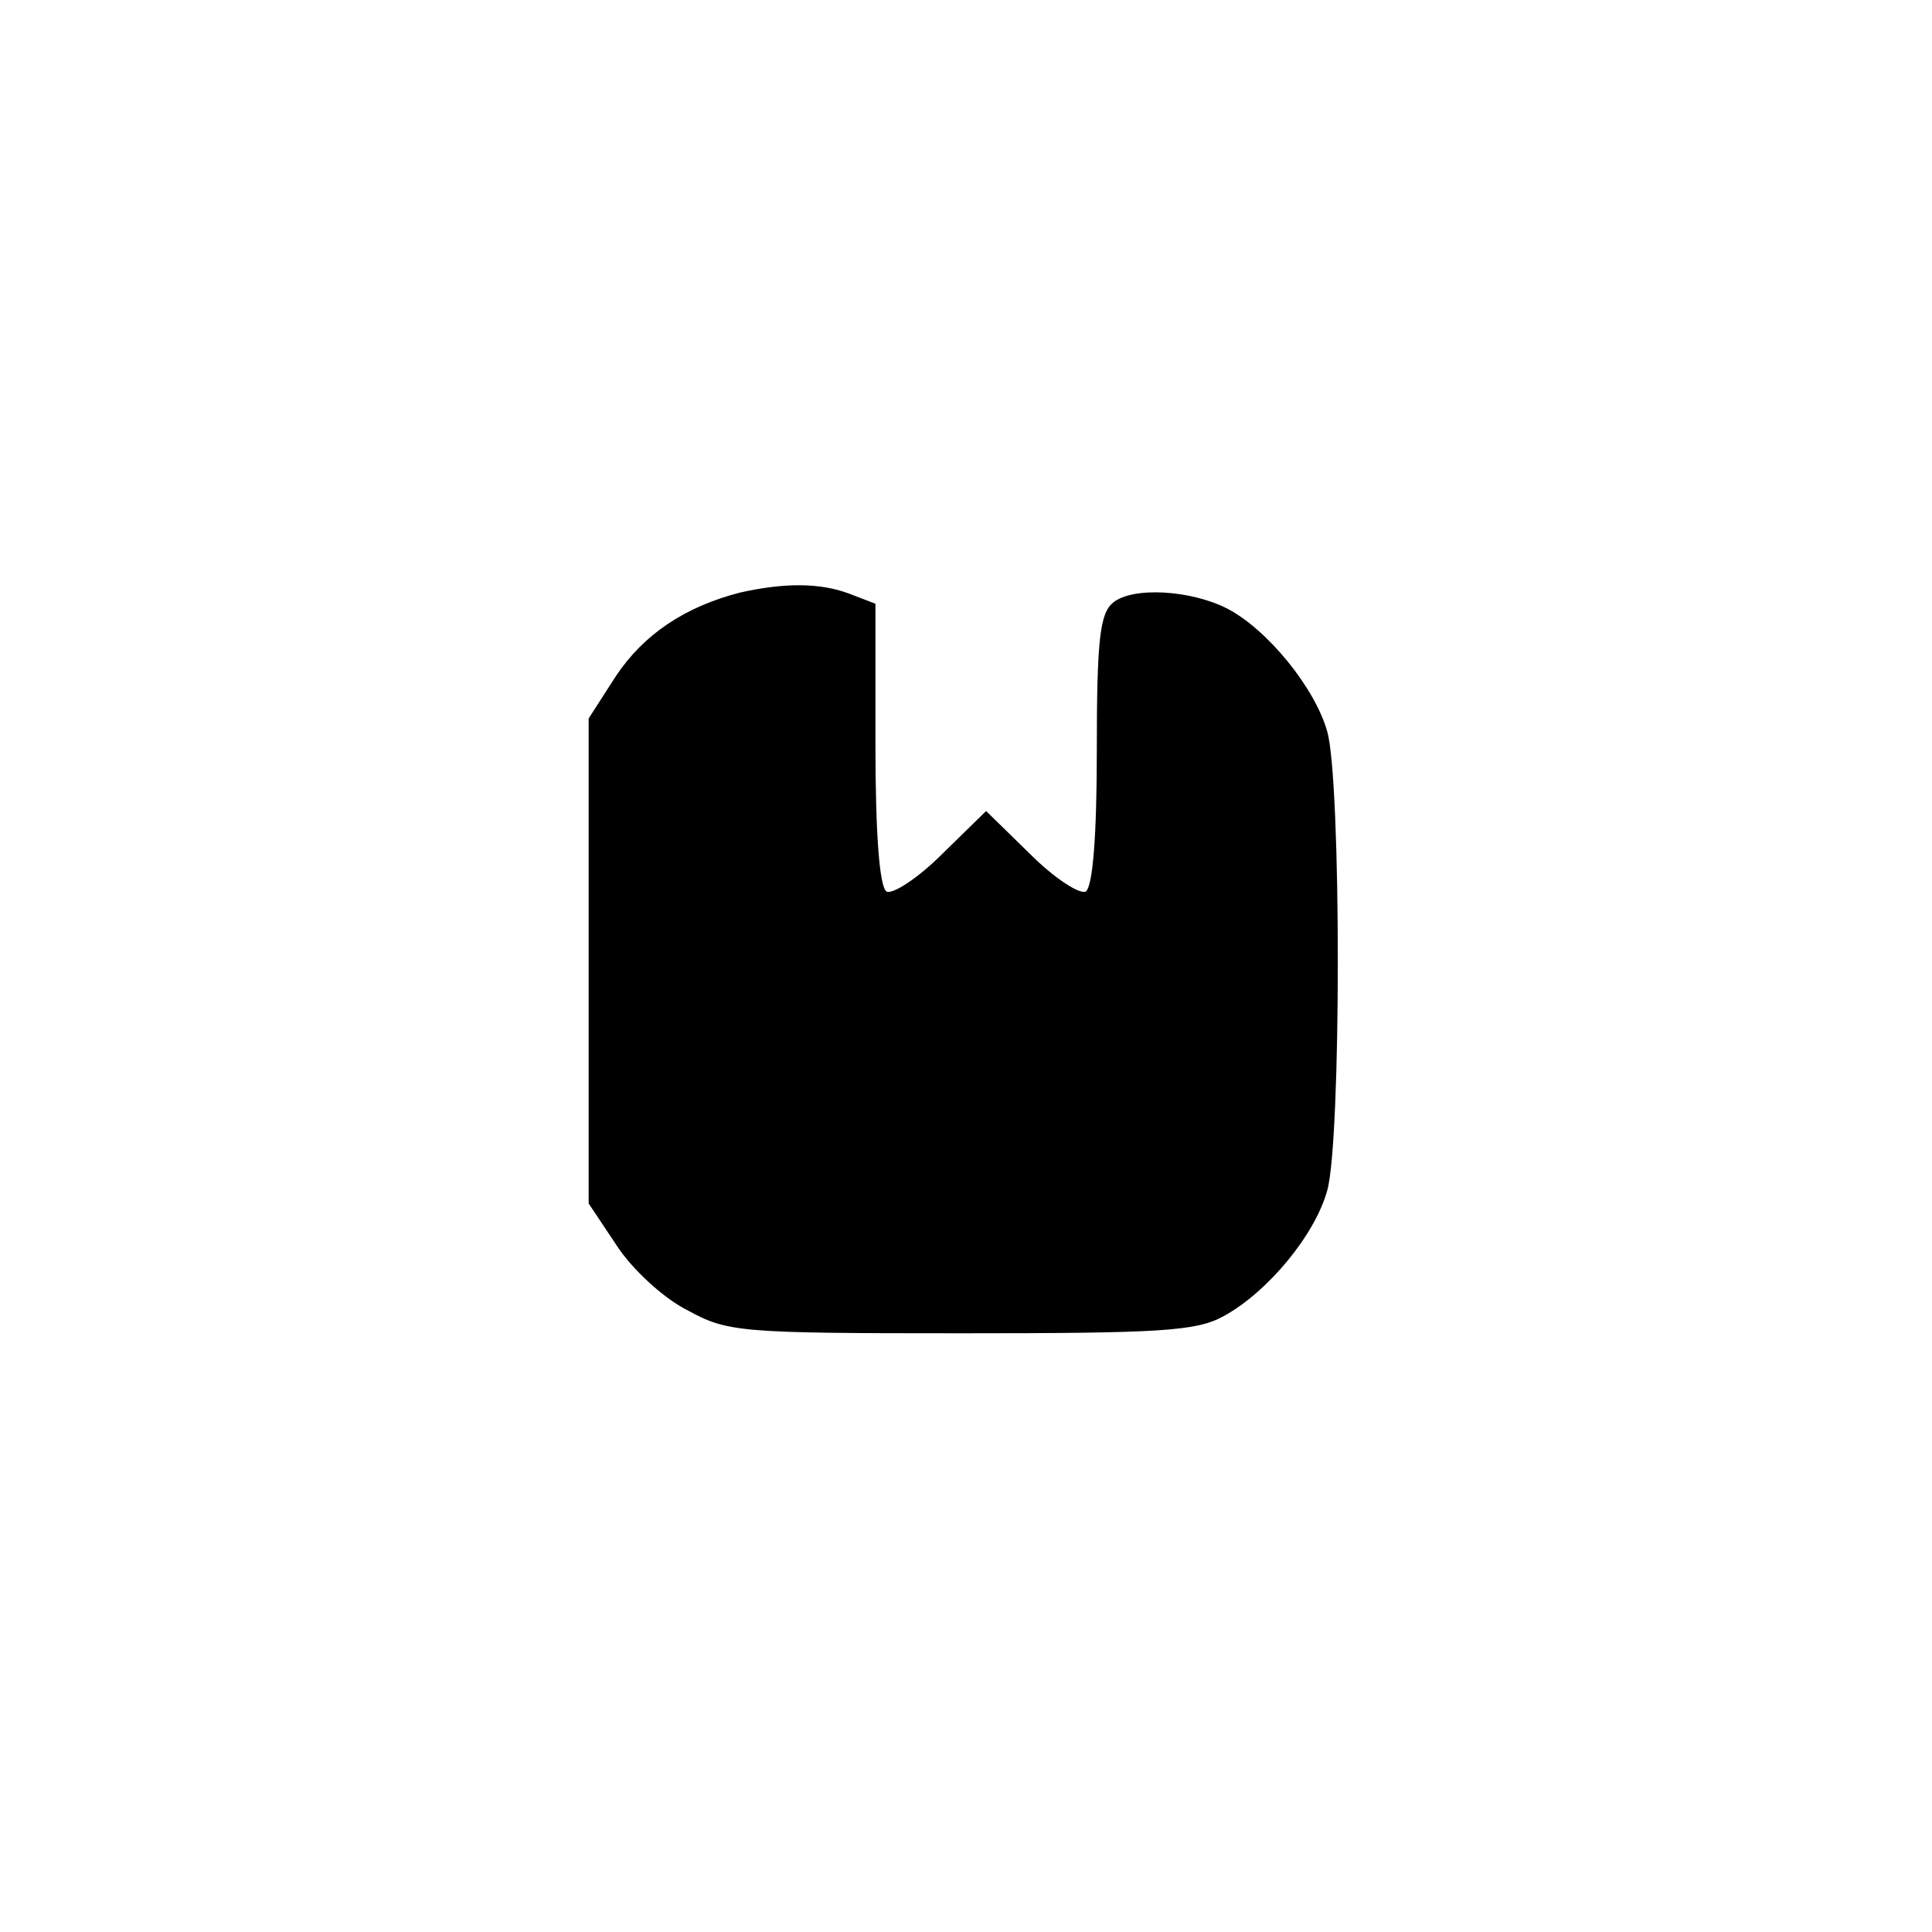 <?xml version="1.0" standalone="no"?>
<!DOCTYPE svg PUBLIC "-//W3C//DTD SVG 20010904//EN"
 "http://www.w3.org/TR/2001/REC-SVG-20010904/DTD/svg10.dtd">
<svg version="1.0" xmlns="http://www.w3.org/2000/svg"
 width="192pt" height="192pt" viewBox="0 0 192 192"
 preserveAspectRatio="xMidYMid meet">
<g transform="translate(0,192) scale(0.1,-0.1)"
fill="#000000" stroke="none">
811 c445 -92 729 -532 635 -987 -62 -301 -295 -546 -601 -630 -91 -26 -329
-26 -420 0 -291 80 -516 305 -596 596 -26 91 -26 329 0 420 120 433 542 692
982 601z"/>
<path d="M735 1331 c-54 -14 -95 -41 -123 -83 l-27 -42 0 -241 0 -241 28 -42
c15 -23 46 -52 70 -64 40 -22 52 -23 272 -23 198 0 234 2 261 17 44 24 91 81
103 125 14 49 14 407 0 456 -12 43 -59 101 -99 122 -37 19 -95 22 -114 6 -13
-11 -16 -37 -16 -147 0 -85 -4 -135 -11 -140 -6 -3 -31 13 -55 37 l-44 43 -44
-43 c-24 -24 -49 -40 -55 -37 -7 5 -11 57 -11 147 l0 139 -26 10 c-29 11 -65
11 -109 1z"/>
</g>
</svg>
